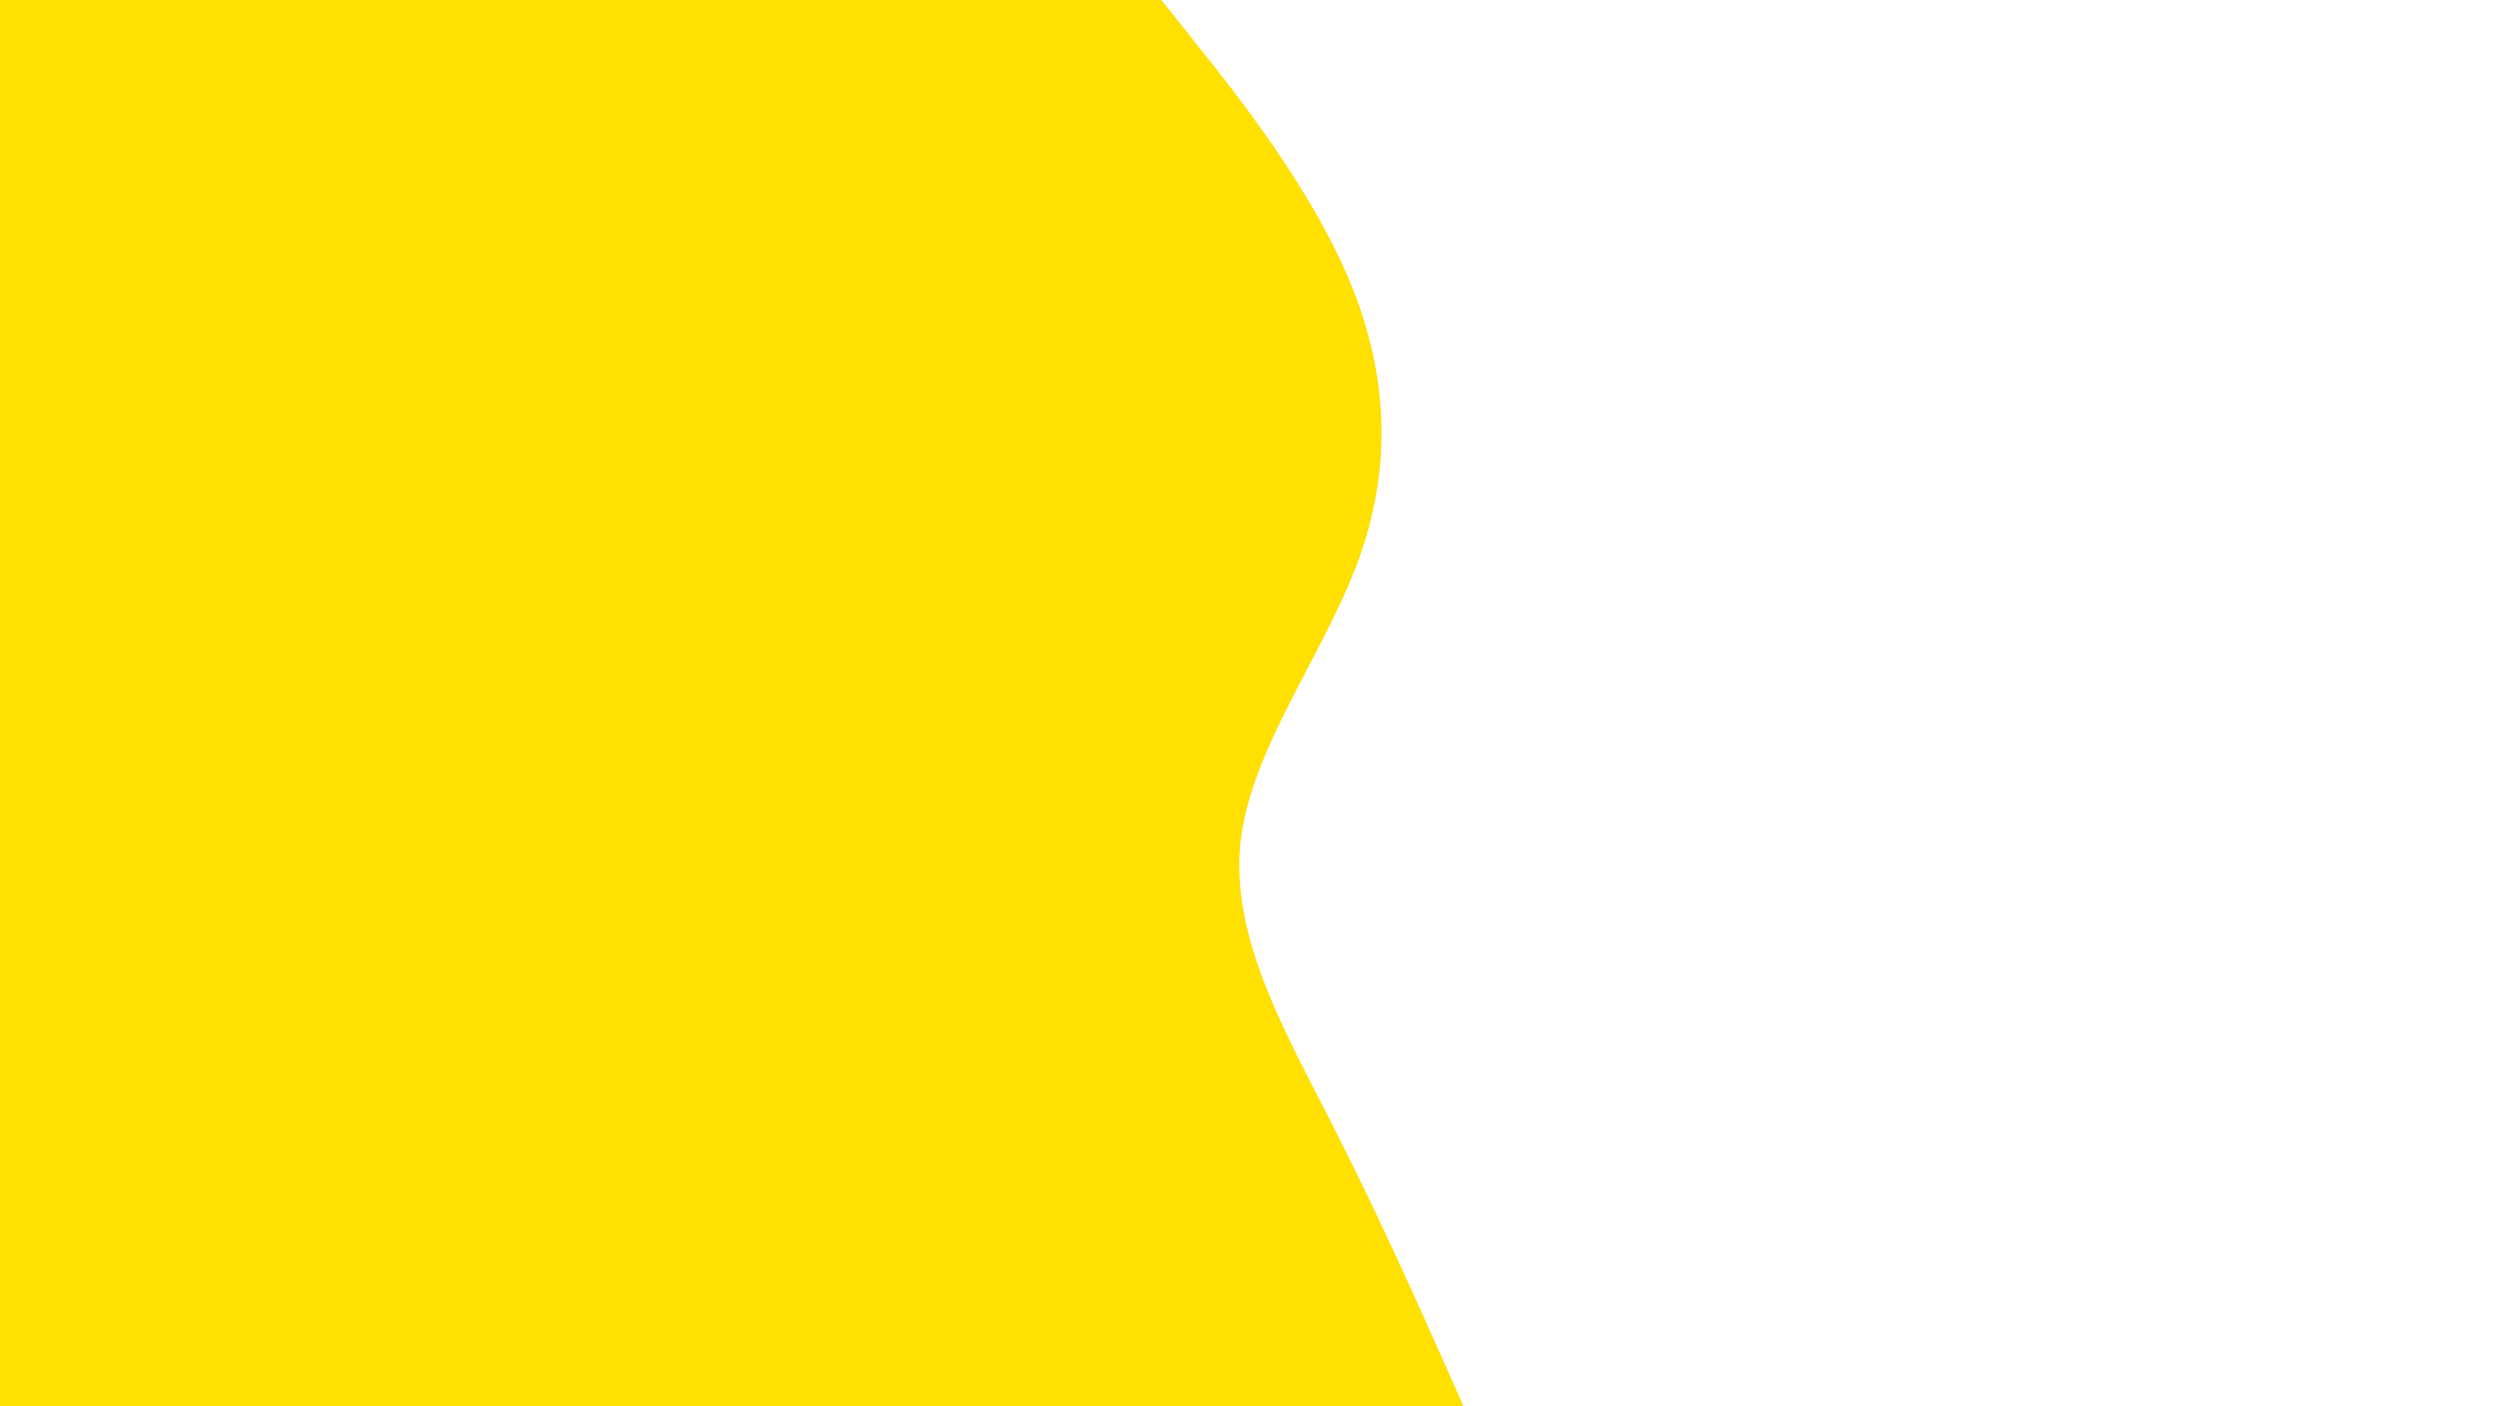 <svg id="visual" viewBox="0 0 960 540" width="960" height="540" xmlns="http://www.w3.org/2000/svg" xmlns:xlink="http://www.w3.org/1999/xlink" version="1.1"><path d="M446 0L460.3 18C474.7 36 503.3 72 518.3 108C533.3 144 534.7 180 521.3 216C508 252 480 288 476.3 324C472.7 360 493.3 396 511.7 432C530 468 546 504 554 522L562 540L0 540L0 522C0 504 0 468 0 432C0 396 0 360 0 324C0 288 0 252 0 216C0 180 0 144 0 108C0 72 0 36 0 18L0 0Z" fill="#ffe000" stroke-linecap="round" stroke-linejoin="miter"></path></svg>